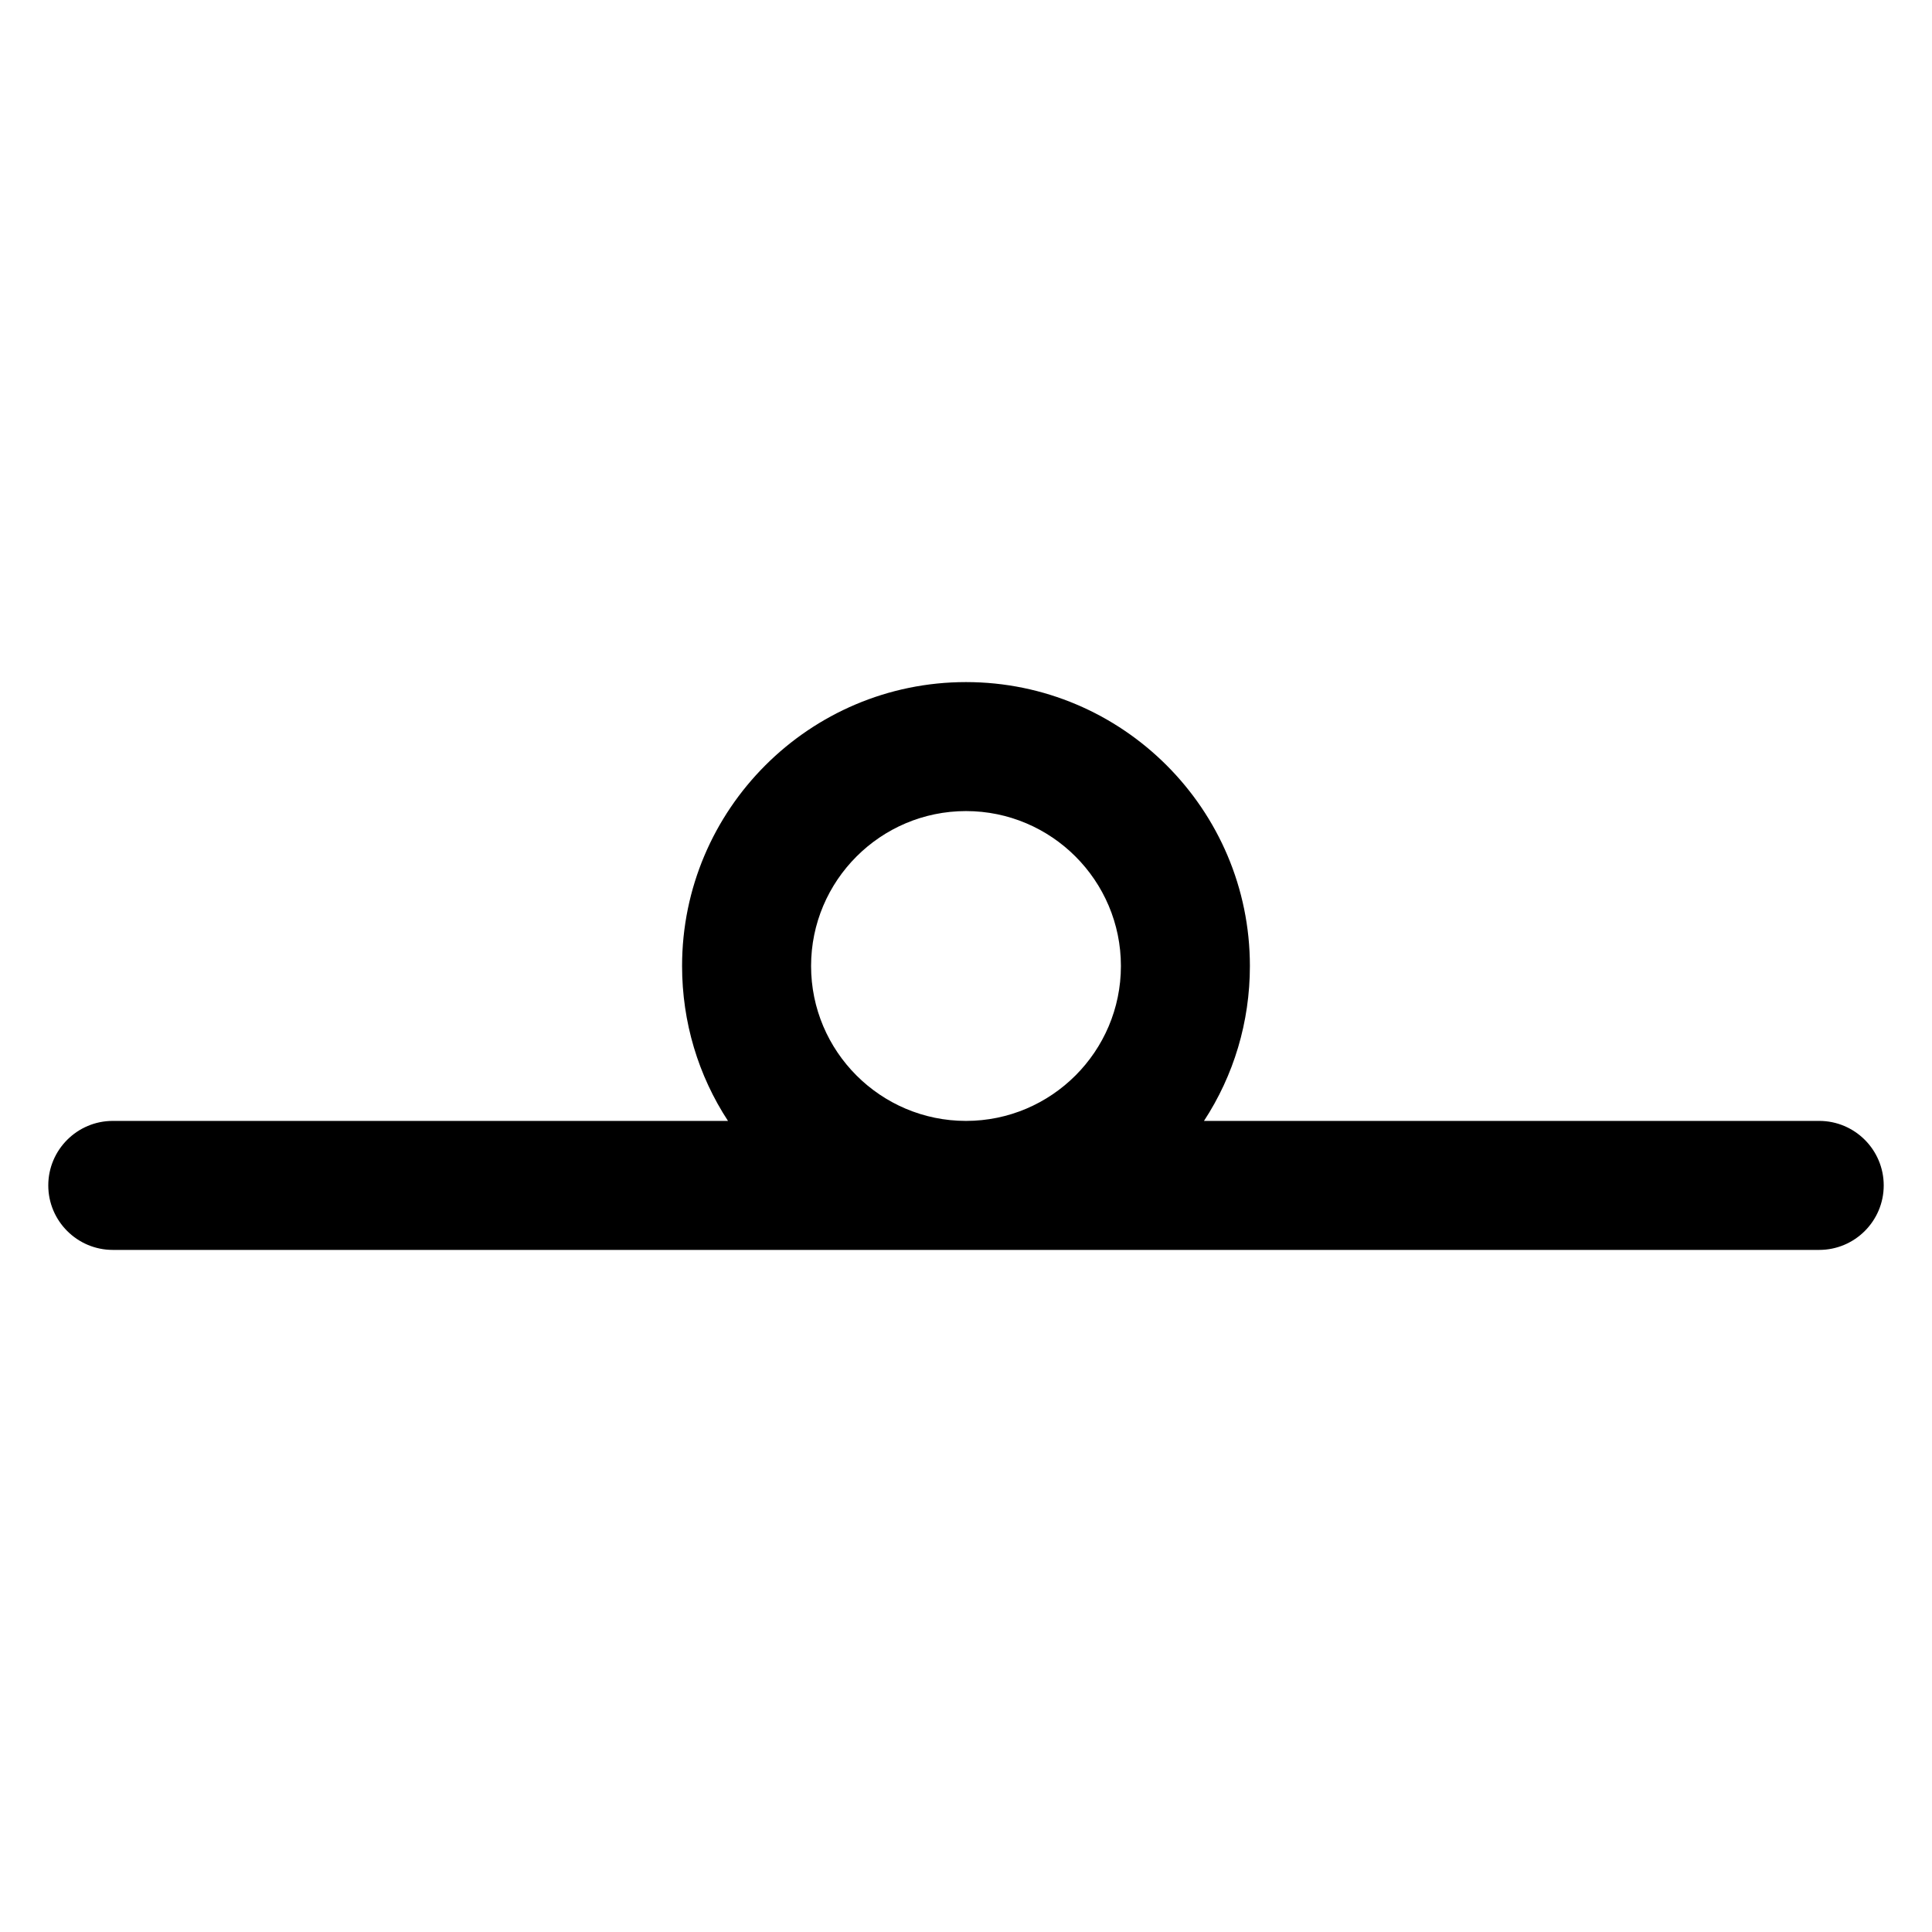 <?xml version="1.0" encoding="utf-8"?>
<!-- Generator: Adobe Illustrator 15.1.0, SVG Export Plug-In . SVG Version: 6.00 Build 0)  -->
<!DOCTYPE svg PUBLIC "-//W3C//DTD SVG 1.1//EN" "http://www.w3.org/Graphics/SVG/1.1/DTD/svg11.dtd">
<svg version="1.1" id="Layer_1" xmlns="http://www.w3.org/2000/svg" xmlns:xlink="http://www.w3.org/1999/xlink" x="0px" y="0px"
	 width="283.46px" height="283.46px" viewBox="0 0 283.46 283.46" enable-background="new 0 0 283.46 283.46" xml:space="preserve">
<g>
	<path fill="none" d="M141.729,164.458c12.532,0,22.729-10.196,22.729-22.729S154.261,119,141.729,119
		C129.197,119,119,129.198,119,141.73S129.197,164.458,141.729,164.458z"/>
	<path d="M266.914,164.458h-90.268c4.363-6.665,6.736-14.501,6.736-22.729c0-22.968-18.686-41.654-41.654-41.654
		c-22.969,0-41.655,18.687-41.655,41.654c0,8.228,2.374,16.063,6.737,22.729H16.547c-5.218,0-9.463,4.245-9.463,9.463
		s4.245,9.463,9.463,9.463h250.366c5.217,0,9.463-4.245,9.463-9.463S272.13,164.458,266.914,164.458z M119,141.73
		C119,129.198,129.197,119,141.729,119c12.532,0,22.729,10.197,22.729,22.729s-10.197,22.729-22.729,22.729
		C129.197,164.458,119,154.262,119,141.73z"/>
</g>
</svg>
